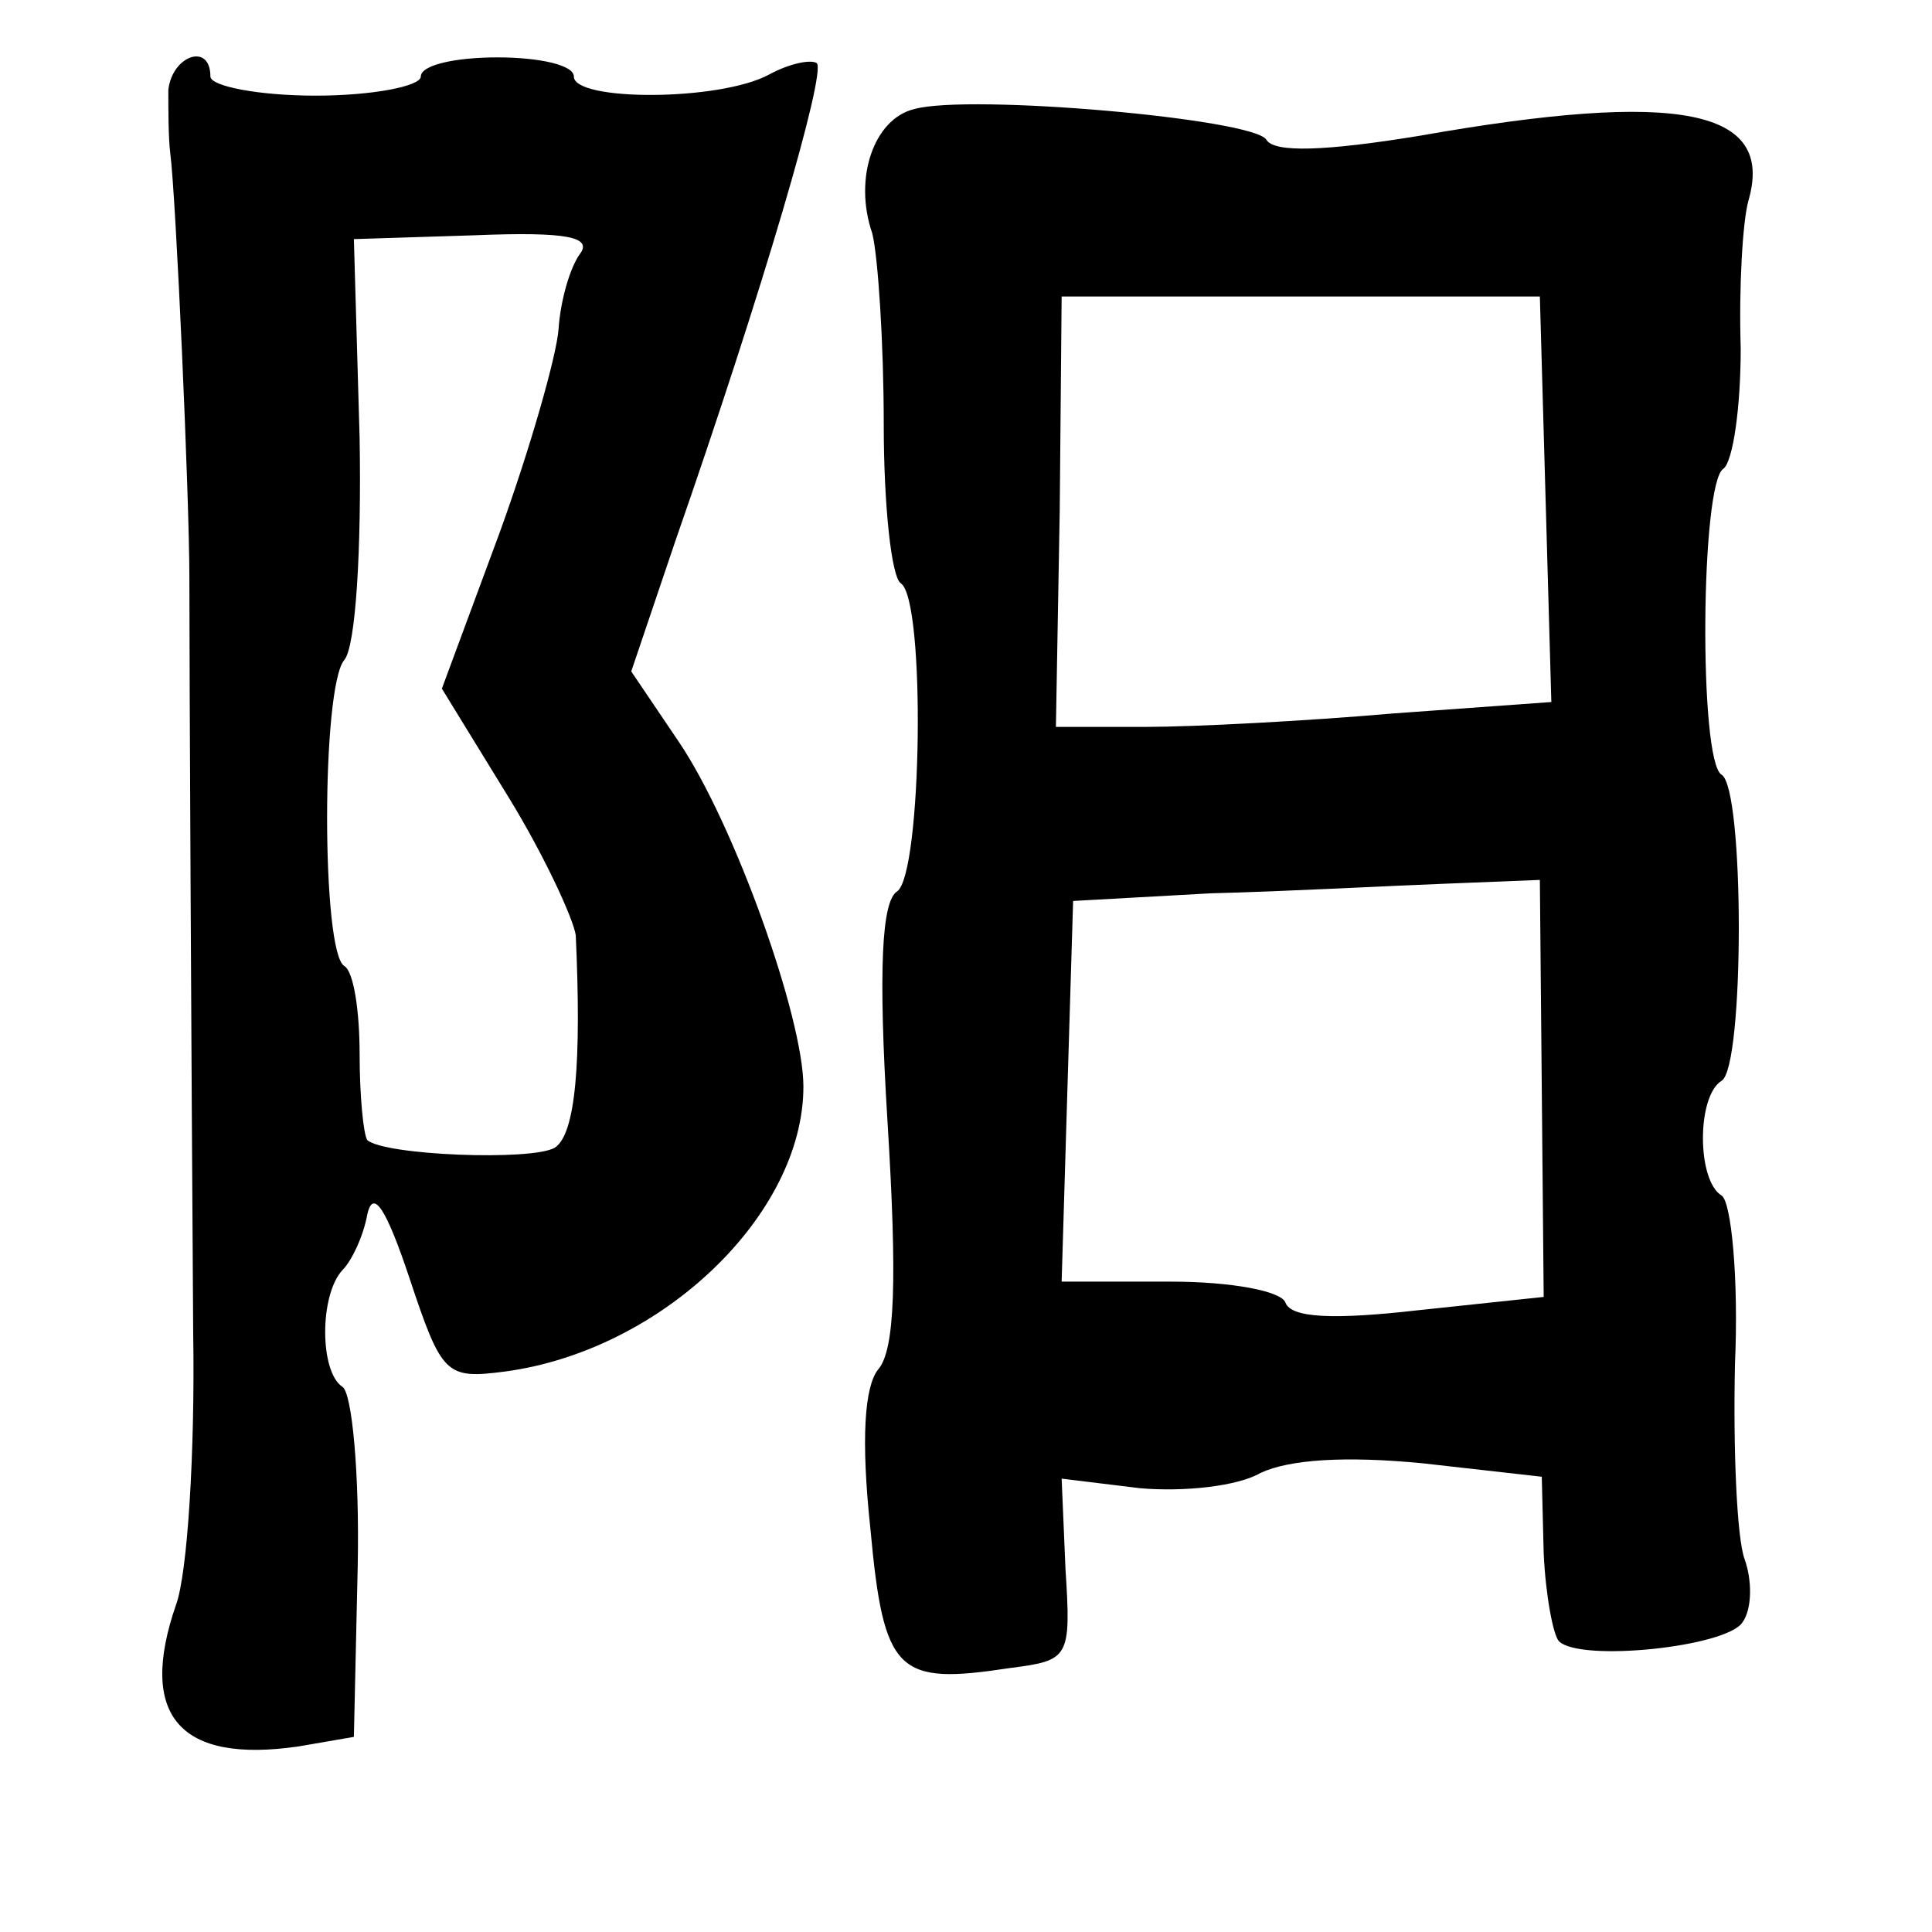 <?xml version="1.0" standalone="no"?>
<!DOCTYPE svg PUBLIC "-//W3C//DTD SVG 20010904//EN"
 "http://www.w3.org/TR/2001/REC-SVG-20010904/DTD/svg10.dtd">
<svg version="1.0" xmlns="http://www.w3.org/2000/svg"
 width="101pt" height="101pt" viewBox="0 0 101 101"
 preserveAspectRatio="xMidYMid meet">
<g transform="translate(0,101) scale(0.1,-0.1)"
fill="#000000" stroke="none">
<path d="M88 963 c0 -10 0 -25 1 -33 3 -23 10 -180 10 -222 0 -47 1 -247 2
-395 1 -62 -3 -126 -9 -142 -20 -58 2 -83 64 -74 l29 5 2 89 c1 49 -3 91 -8
94 -12 8 -12 48 0 61 5 5 11 18 13 29 3 14 10 3 22 -33 17 -51 19 -53 50 -49
82 11 156 82 156 149 0 36 -36 137 -65 180 l-25 37 23 68 c46 132 79 245 74
250 -3 2 -14 0 -25 -6 -26 -14 -102 -14 -102 -1 0 6 -18 10 -40 10 -22 0 -40
-4 -40 -10 0 -5 -25 -10 -55 -10 -30 0 -55 5 -55 10 0 18 -20 11 -22 -7z m215
-86 c-5 -7 -10 -24 -11 -39 -1 -14 -15 -63 -31 -107 l-30 -81 35 -57 c19 -31
34 -64 35 -72 3 -66 0 -104 -11 -111 -12 -7 -89 -4 -98 4 -2 3 -4 23 -4 45 0
22 -3 43 -8 46 -12 7 -12 146 0 160 6 7 9 58 8 116 l-3 104 63 2 c49 2 62 -1
55 -10z"/>
<path d="M478 953 c-21 -5 -32 -36 -22 -65 3 -12 6 -57 6 -100 0 -42 4 -80 9
-83 13 -9 11 -152 -2 -161 -8 -5 -10 -40 -5 -121 5 -81 4 -119 -5 -129 -7 -9
-9 -36 -4 -83 7 -76 14 -82 73 -73 31 4 32 5 29 52 l-2 47 41 -5 c23 -2 51 1
63 8 15 7 44 9 85 5 l62 -7 1 -40 c1 -22 5 -43 8 -46 11 -11 88 -3 96 10 5 7
5 22 1 33 -4 11 -6 57 -5 102 2 45 -2 85 -7 88 -13 8 -13 52 0 60 12 7 12 153
0 160 -12 7 -11 153 1 160 5 4 9 32 9 63 -1 32 1 66 4 77 14 48 -36 58 -172
34 -49 -8 -76 -9 -80 -2 -7 11 -155 24 -184 16z m330 -204 l3 -106 -83 -6
c-46 -4 -104 -7 -129 -7 l-47 0 2 113 1 112 125 0 125 0 3 -106z m-2 -308 l1
-109 -66 -7 c-44 -5 -66 -4 -69 4 -2 6 -28 11 -60 11 l-57 0 3 100 3 99 72 4
c40 1 95 4 122 5 l50 2 1 -109z"/>
</g>
</svg>
